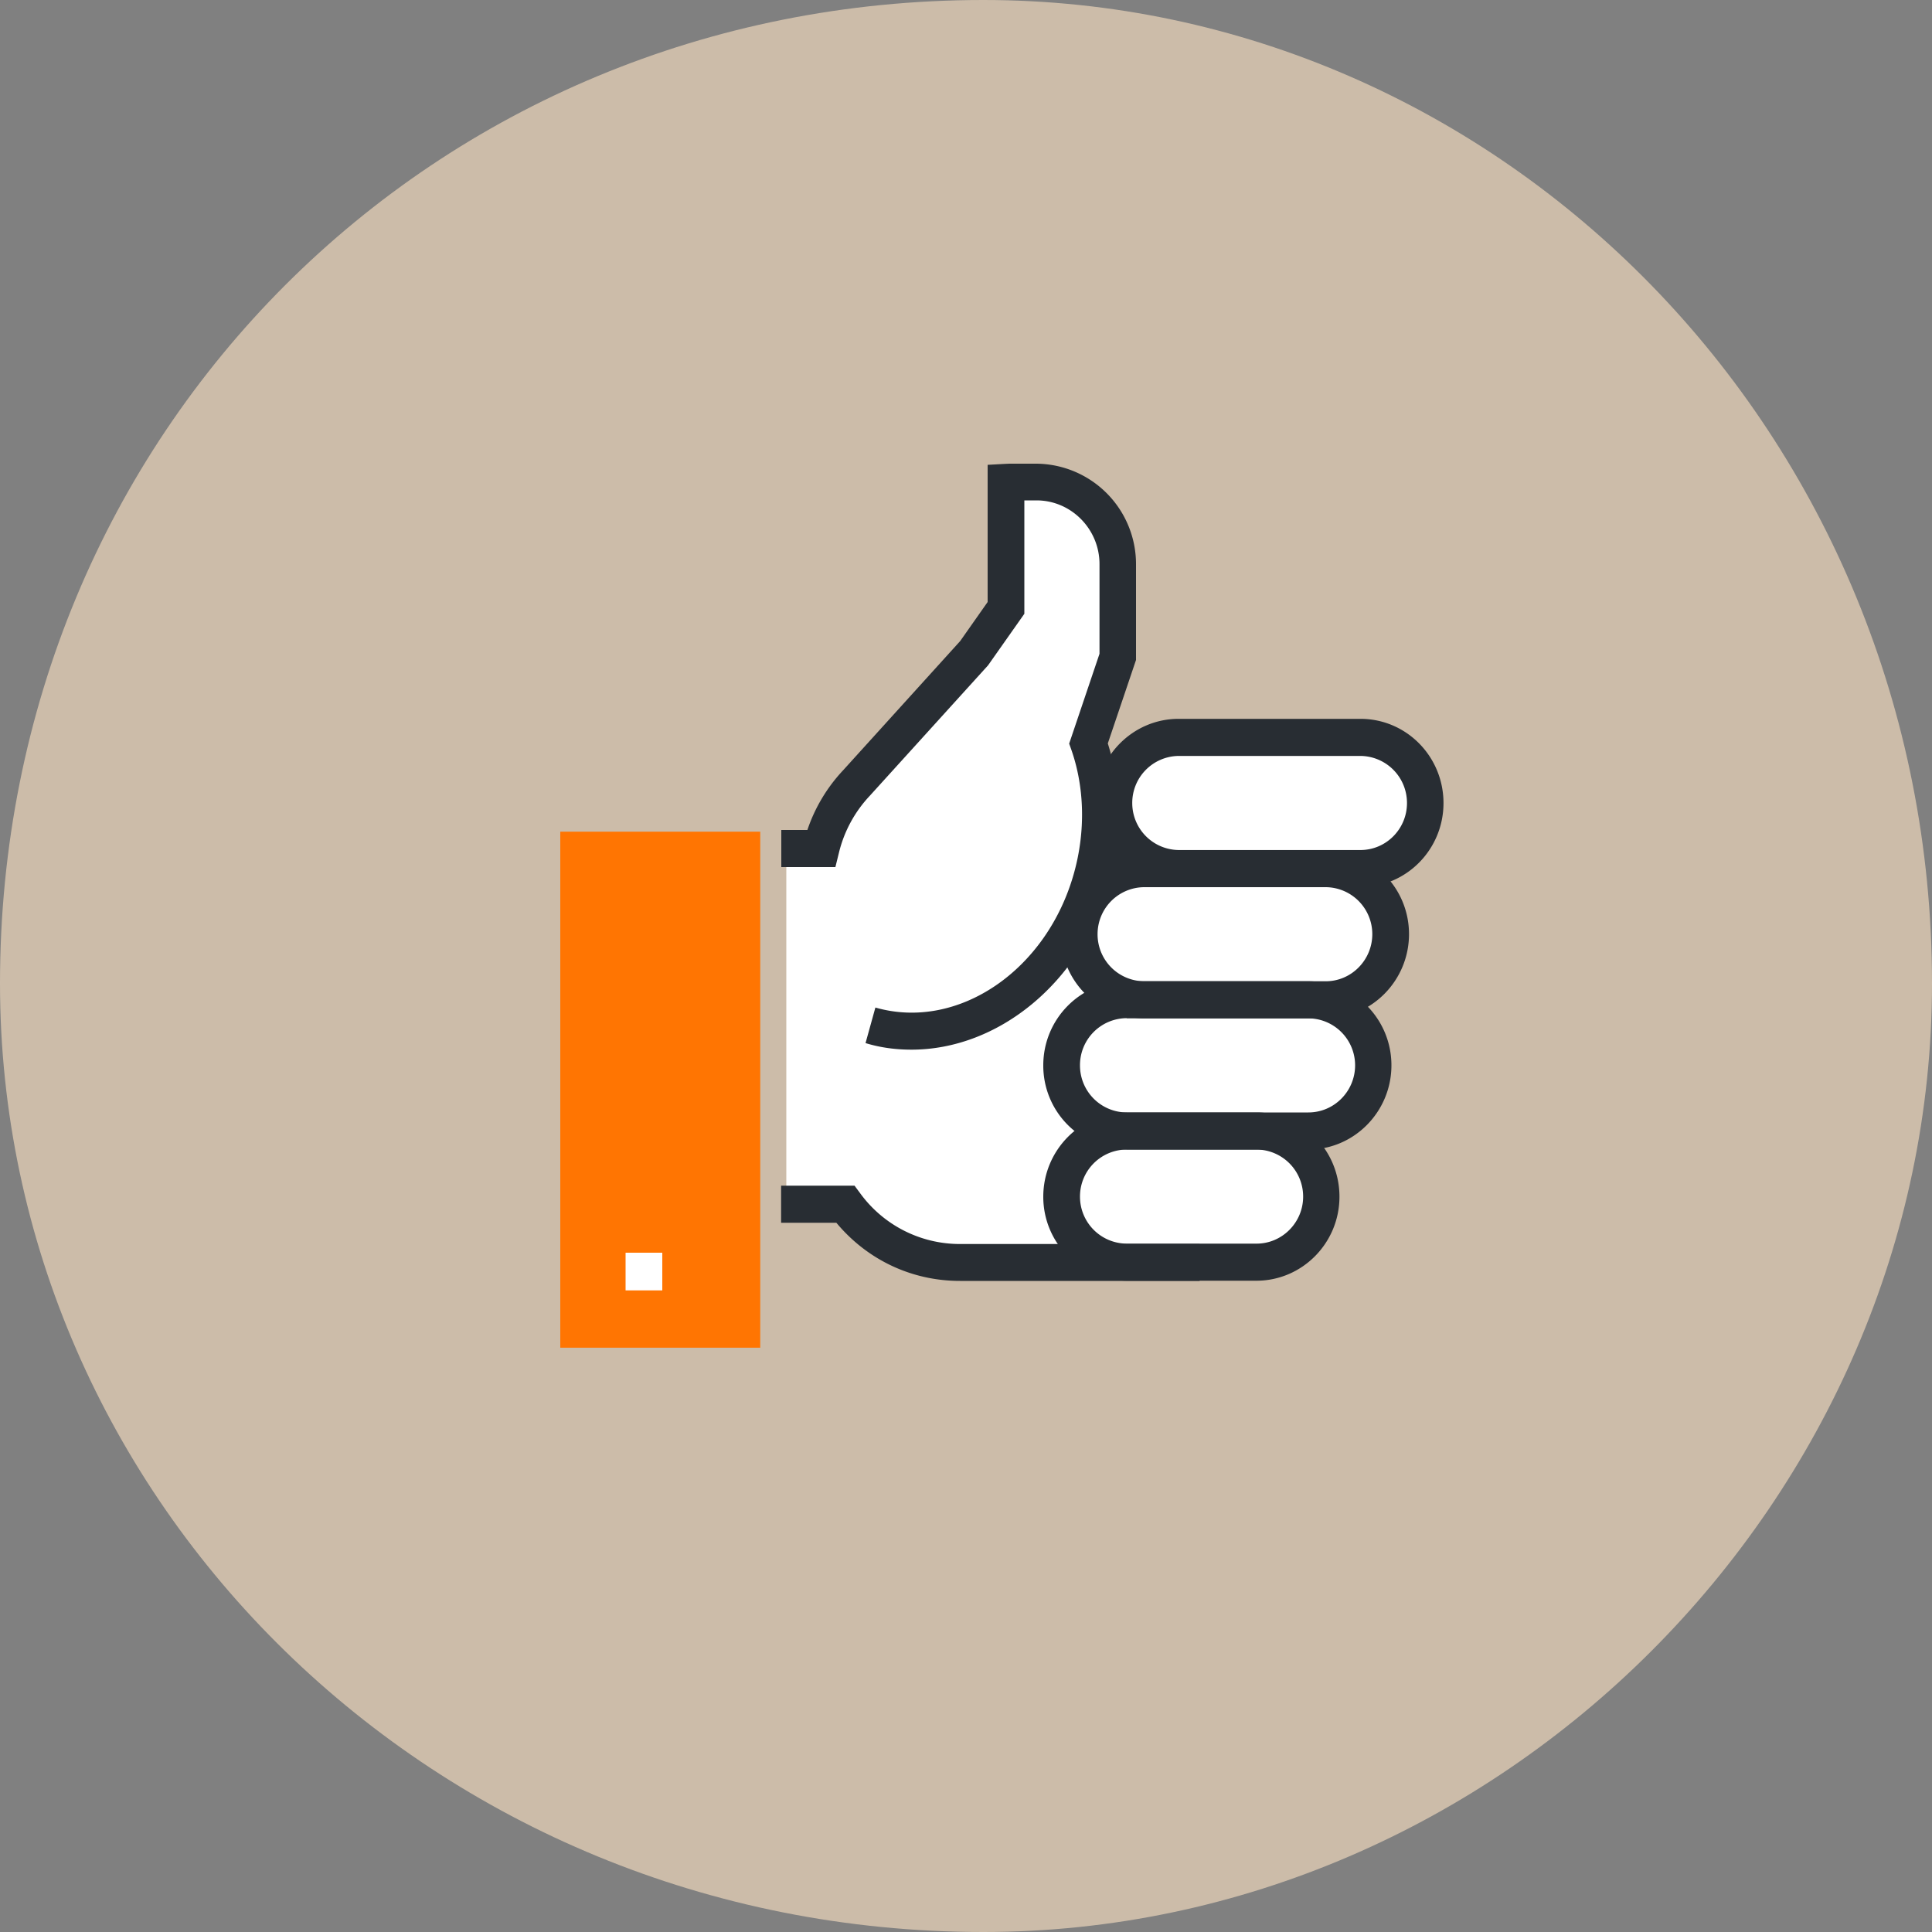 <svg xmlns="http://www.w3.org/2000/svg" width="100" height="100" viewBox="0 0 100 100">
    <rect x="0" y="0" width="100" height="100" fill="#808080" stroke="none"/>
    <g fill="none" fill-rule="evenodd">
        <path fill="#FFE5C4" d="M0 50.9C0 22.4 22.39 0 50.9 0 77.62 0 100 22.39 100 50.9c0 26.71-22.39 49.1-49.1 49.1C22.4 100 0 77.61 0 50.9z" opacity=".6"/>
        <polygon fill="#FFF" points="40.7 43.8 40.7 62.8 43.69 62.17 46.82 64.92 55.19 65.8 66.19 65.3 68.2 62.92 68.07 60.42 67.57 58.92 69.81 57.18 71.31 54.68 69.69 51.93 71.81 50.06 72.19 47.43 70.06 44.81 73.56 43.81 73.69 41.93 73.69 39.81 72.06 38.68 68.94 38.18 61.44 38.06 59.19 38.43 57.94 40.06 56.44 39.06 57.06 36.81 57.94 33.06 57.81 28.43 56.44 26.18 54.19 25.06 51.81 25.18 51.94 31.18 43.94 40.81 42.94 43.06 41.82 44.06"/>
        <g transform="translate(29 24)">
            <path fill="#282D33" d="M18.18 30.33c-.8 0-1.6-.1-2.38-.34l.51-1.84c4.25 1.22 8.87-1.9 10.28-6.96.6-2.15.55-4.42-.14-6.39l-.11-.31 1.57-4.65V5.2c0-1.82-1.47-3.3-3.26-3.3h-.63v5.87l-1.88 2.67-6.12 6.75a6.55 6.55 0 0 0-1.6 2.96l-.18.73h-2.8v-1.92h1.35a8.45 8.45 0 0 1 1.84-3.08l6.07-6.7 1.42-2.02V.06l.9-.05.22-.01h1.4a5.2 5.2 0 0 1 5.16 5.21v4.95l-1.46 4.32c.72 2.27.75 4.82.08 7.23-1.45 5.16-5.76 8.62-10.24 8.62zM33.09 42.3h-12.4c-2.5 0-4.8-1.09-6.4-3.01h-2.86v-1.92h3.8l.29.39a6.38 6.38 0 0 0 5.17 2.63h12.4v1.92z"/>
            <g transform="translate(27.505 13.177)">
                <polygon points="18.22 8.74 18.22 .03 .19 .03 .19 8.74"/>
                <path fill="#282D33" d="M4.5 1.95A2.43 2.43 0 0 0 2.1 4.39 2.43 2.43 0 0 0 4.5 6.82h9.41c1.33 0 2.41-1.09 2.41-2.43a2.43 2.43 0 0 0-2.41-2.44h-9.4zm9.41 6.79h-9.4A4.34 4.34 0 0 1 .18 4.39C.2 1.99 2.12.03 4.5.03h9.41c2.38 0 4.3 1.95 4.3 4.36 0 2.4-1.92 4.35-4.3 4.35z"/>
            </g>
            <path fill="#282D33" d="M30.21 21.92a2.43 2.43 0 0 0-2.4 2.43 2.43 2.43 0 0 0 2.4 2.44h9.41c1.33 0 2.41-1.1 2.41-2.44a2.43 2.43 0 0 0-2.4-2.43H30.2zm9.41 6.79h-9.4a4.34 4.34 0 0 1-4.32-4.36c0-2.4 1.94-4.35 4.31-4.35h9.41c2.38 0 4.31 1.95 4.31 4.35 0 2.4-1.93 4.36-4.3 4.36z"/>
            <path fill="#282D33" d="M29.32 28.7a2.43 2.43 0 0 0-2.42 2.44 2.43 2.43 0 0 0 2.42 2.44h9.4c1.34 0 2.42-1.1 2.42-2.44a2.43 2.43 0 0 0-2.41-2.43h-9.41zm9.4 6.8h-9.4A4.34 4.34 0 0 1 25 31.14c0-2.4 1.93-4.35 4.3-4.35h9.42c2.37 0 4.3 1.95 4.3 4.35 0 2.4-1.93 4.36-4.3 4.36z"/>
            <path fill="#282D33" d="M29.32 35.5a2.43 2.43 0 0 0-2.42 2.44 2.43 2.43 0 0 0 2.42 2.43h6.72c1.33 0 2.41-1.1 2.41-2.43a2.43 2.43 0 0 0-2.41-2.44h-6.72zm6.72 6.79h-6.72A4.34 4.34 0 0 1 25 37.94c0-2.4 1.93-4.36 4.3-4.36h6.73c2.37 0 4.3 1.95 4.3 4.36 0 2.4-1.93 4.35-4.3 4.35z"/>
            <g transform="translate(0 18.927)">
                <polygon points="10.35 26.83 0 26.83 0 13.48 0 .12 10.35 .12"/>
                <polyline fill="#FF7502" points="0 .12 10.35 .12 10.35 26.83 0 26.83"/>
            </g>
            <polygon points="0 45.76 45.72 45.76 45.72 0 0 0"/>
            <polygon fill="#FFF" points="3.38 42.79 5.28 42.79 5.28 40.84 3.38 40.84"/>
        </g>
    </g>
</svg>

